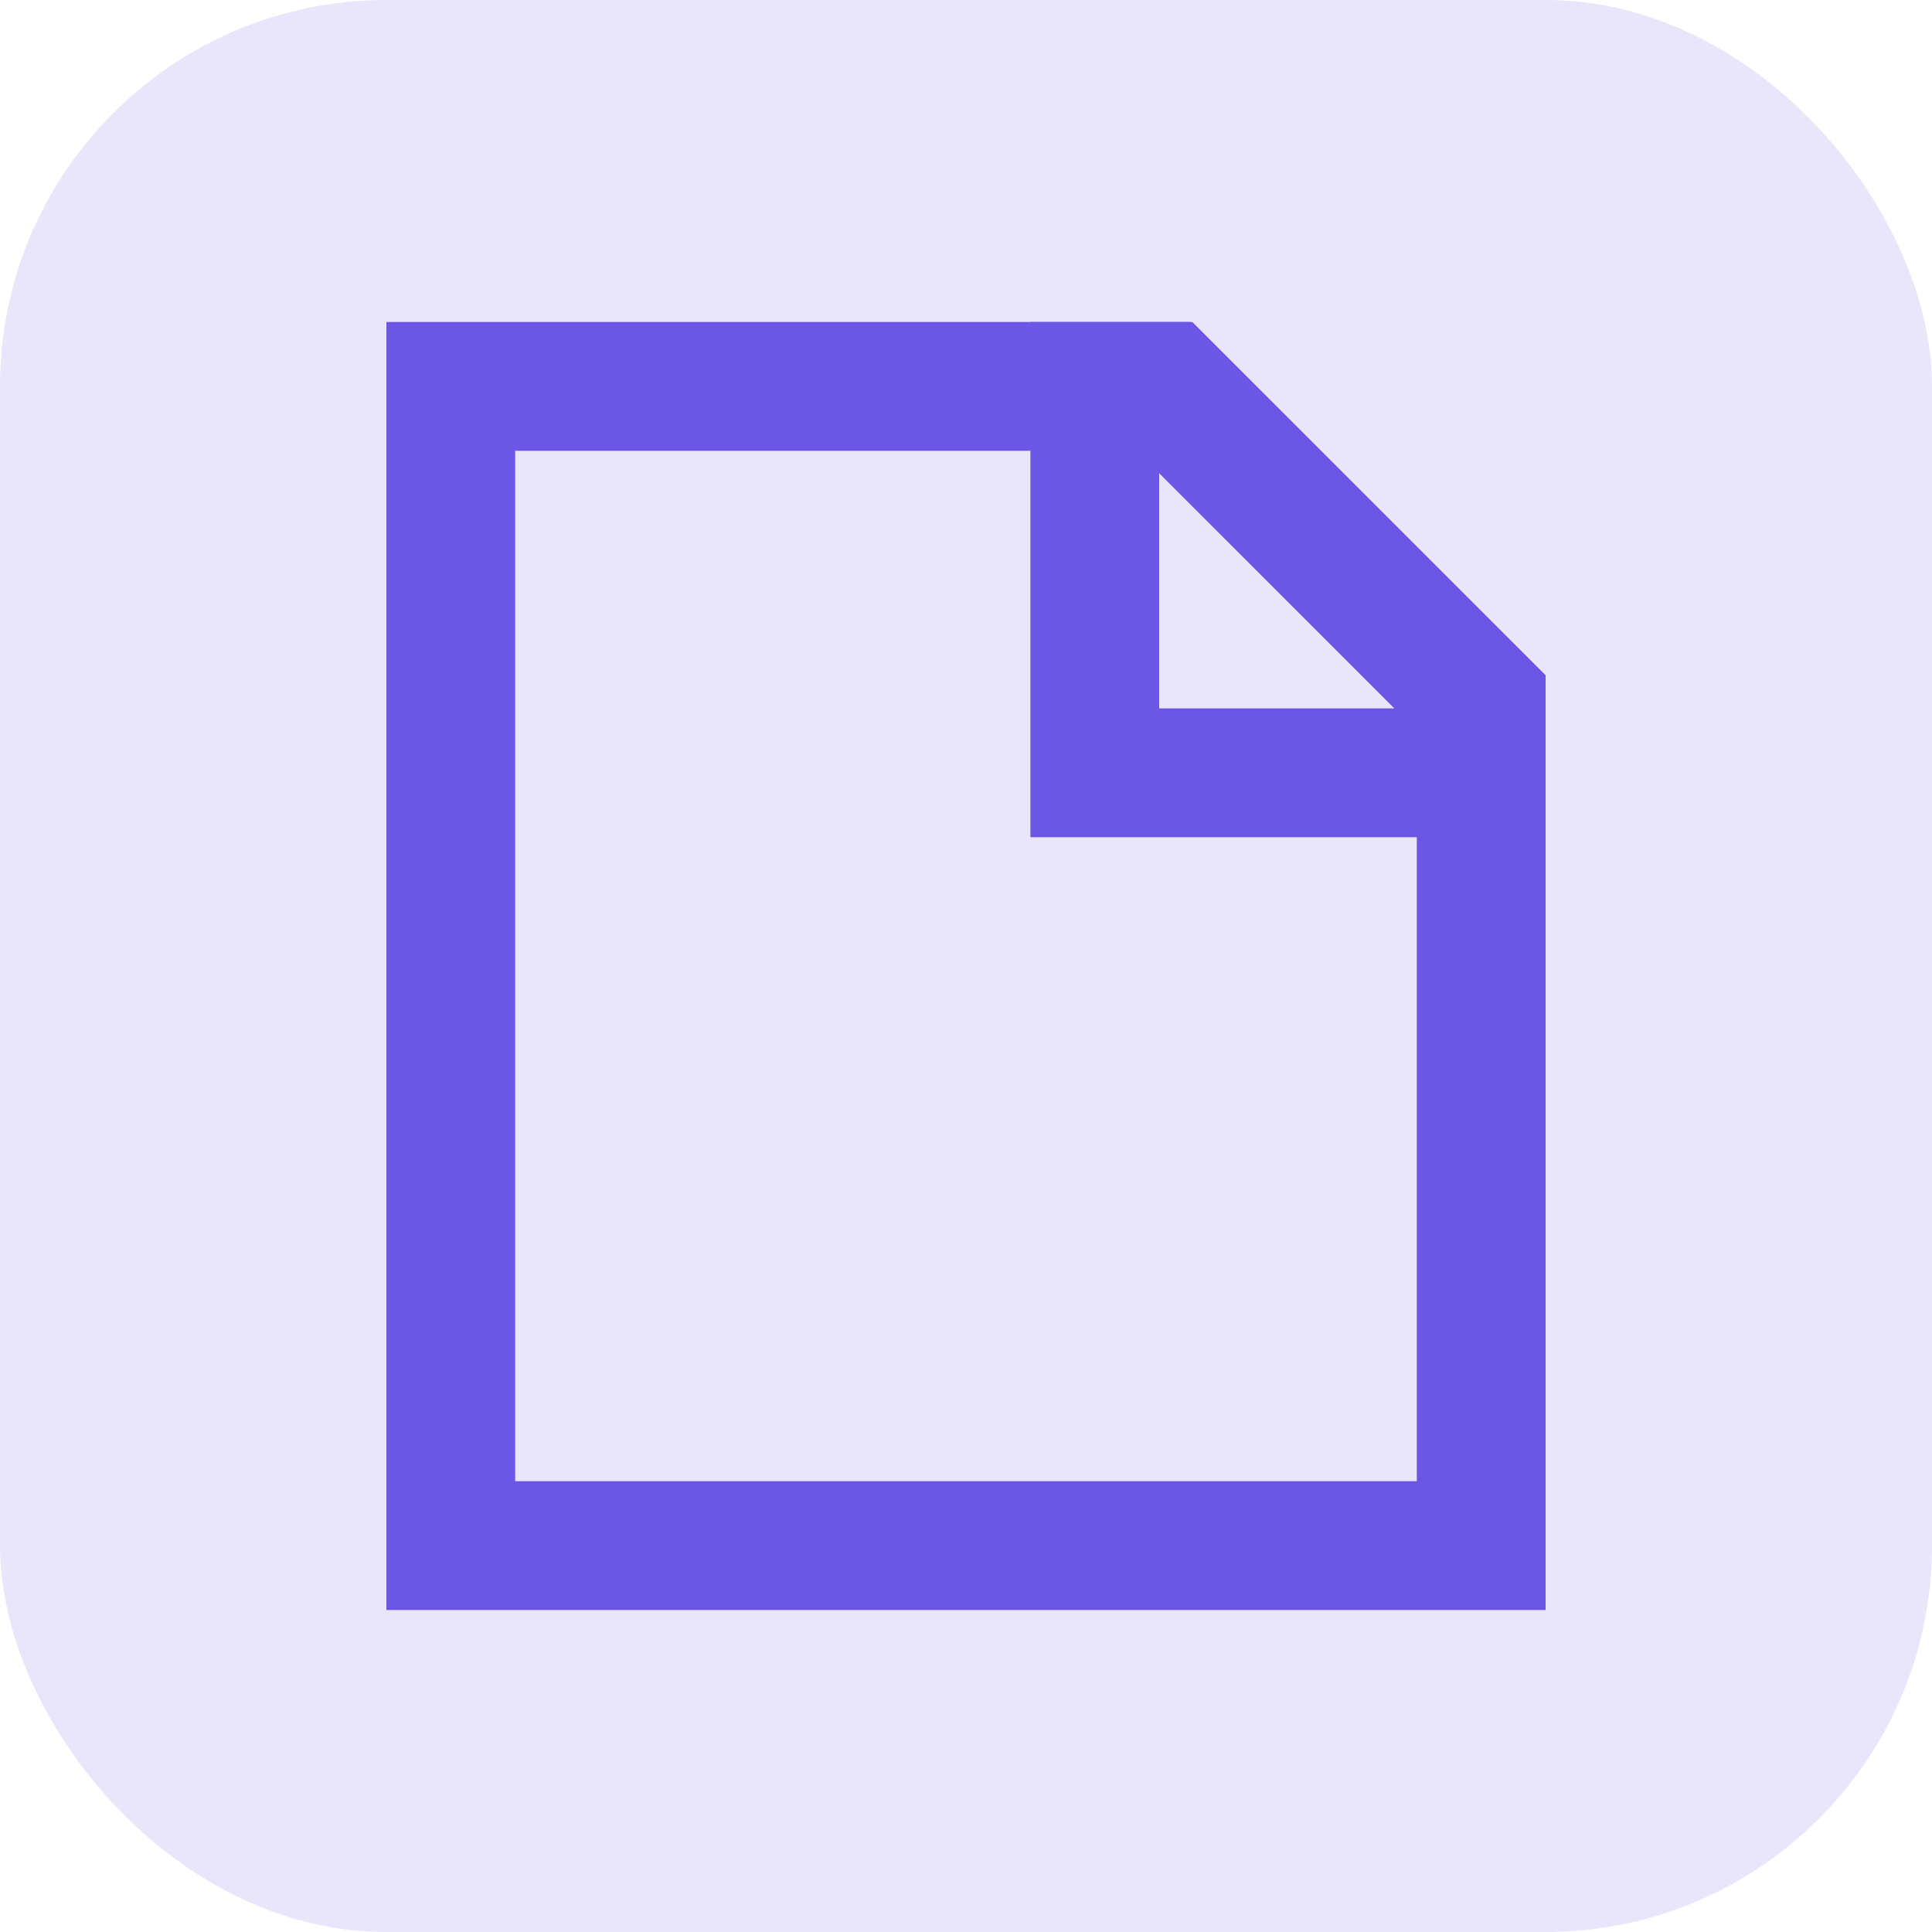 <?xml version="1.0" encoding="UTF-8"?>
<svg width="30px" height="30px" viewBox="0 0 30 30" version="1.1" xmlns="http://www.w3.org/2000/svg" xmlns:xlink="http://www.w3.org/1999/xlink">
    <!-- Generator: Sketch 63.1 (92452) - https://sketch.com -->
    <title>icon/attachment/file</title>
    <desc>Created with Sketch.</desc>
    <g id="icon/attachment/file" stroke="none" stroke-width="1" fill="none" fill-rule="evenodd">
        <rect id="Rectangle" fill="#6C56E5" opacity="0.15" x="0" y="0" width="30" height="30" rx="6"></rect>
        <g id="note" transform="translate(6, 5)" stroke="#6C56E5" stroke-width="2">
            <path d="M12.1,1 L1,1 L1,19 L17,19 L17,5.899 L12.1,1 Z" id="Combined-Shape"></path>
            <path d="M12.065,1 L11,1 L11,7 L17,7 L17,5.934 L12.065,1 Z" id="Combined-Shape-Copy"></path>
        </g>
    </g>
</svg>